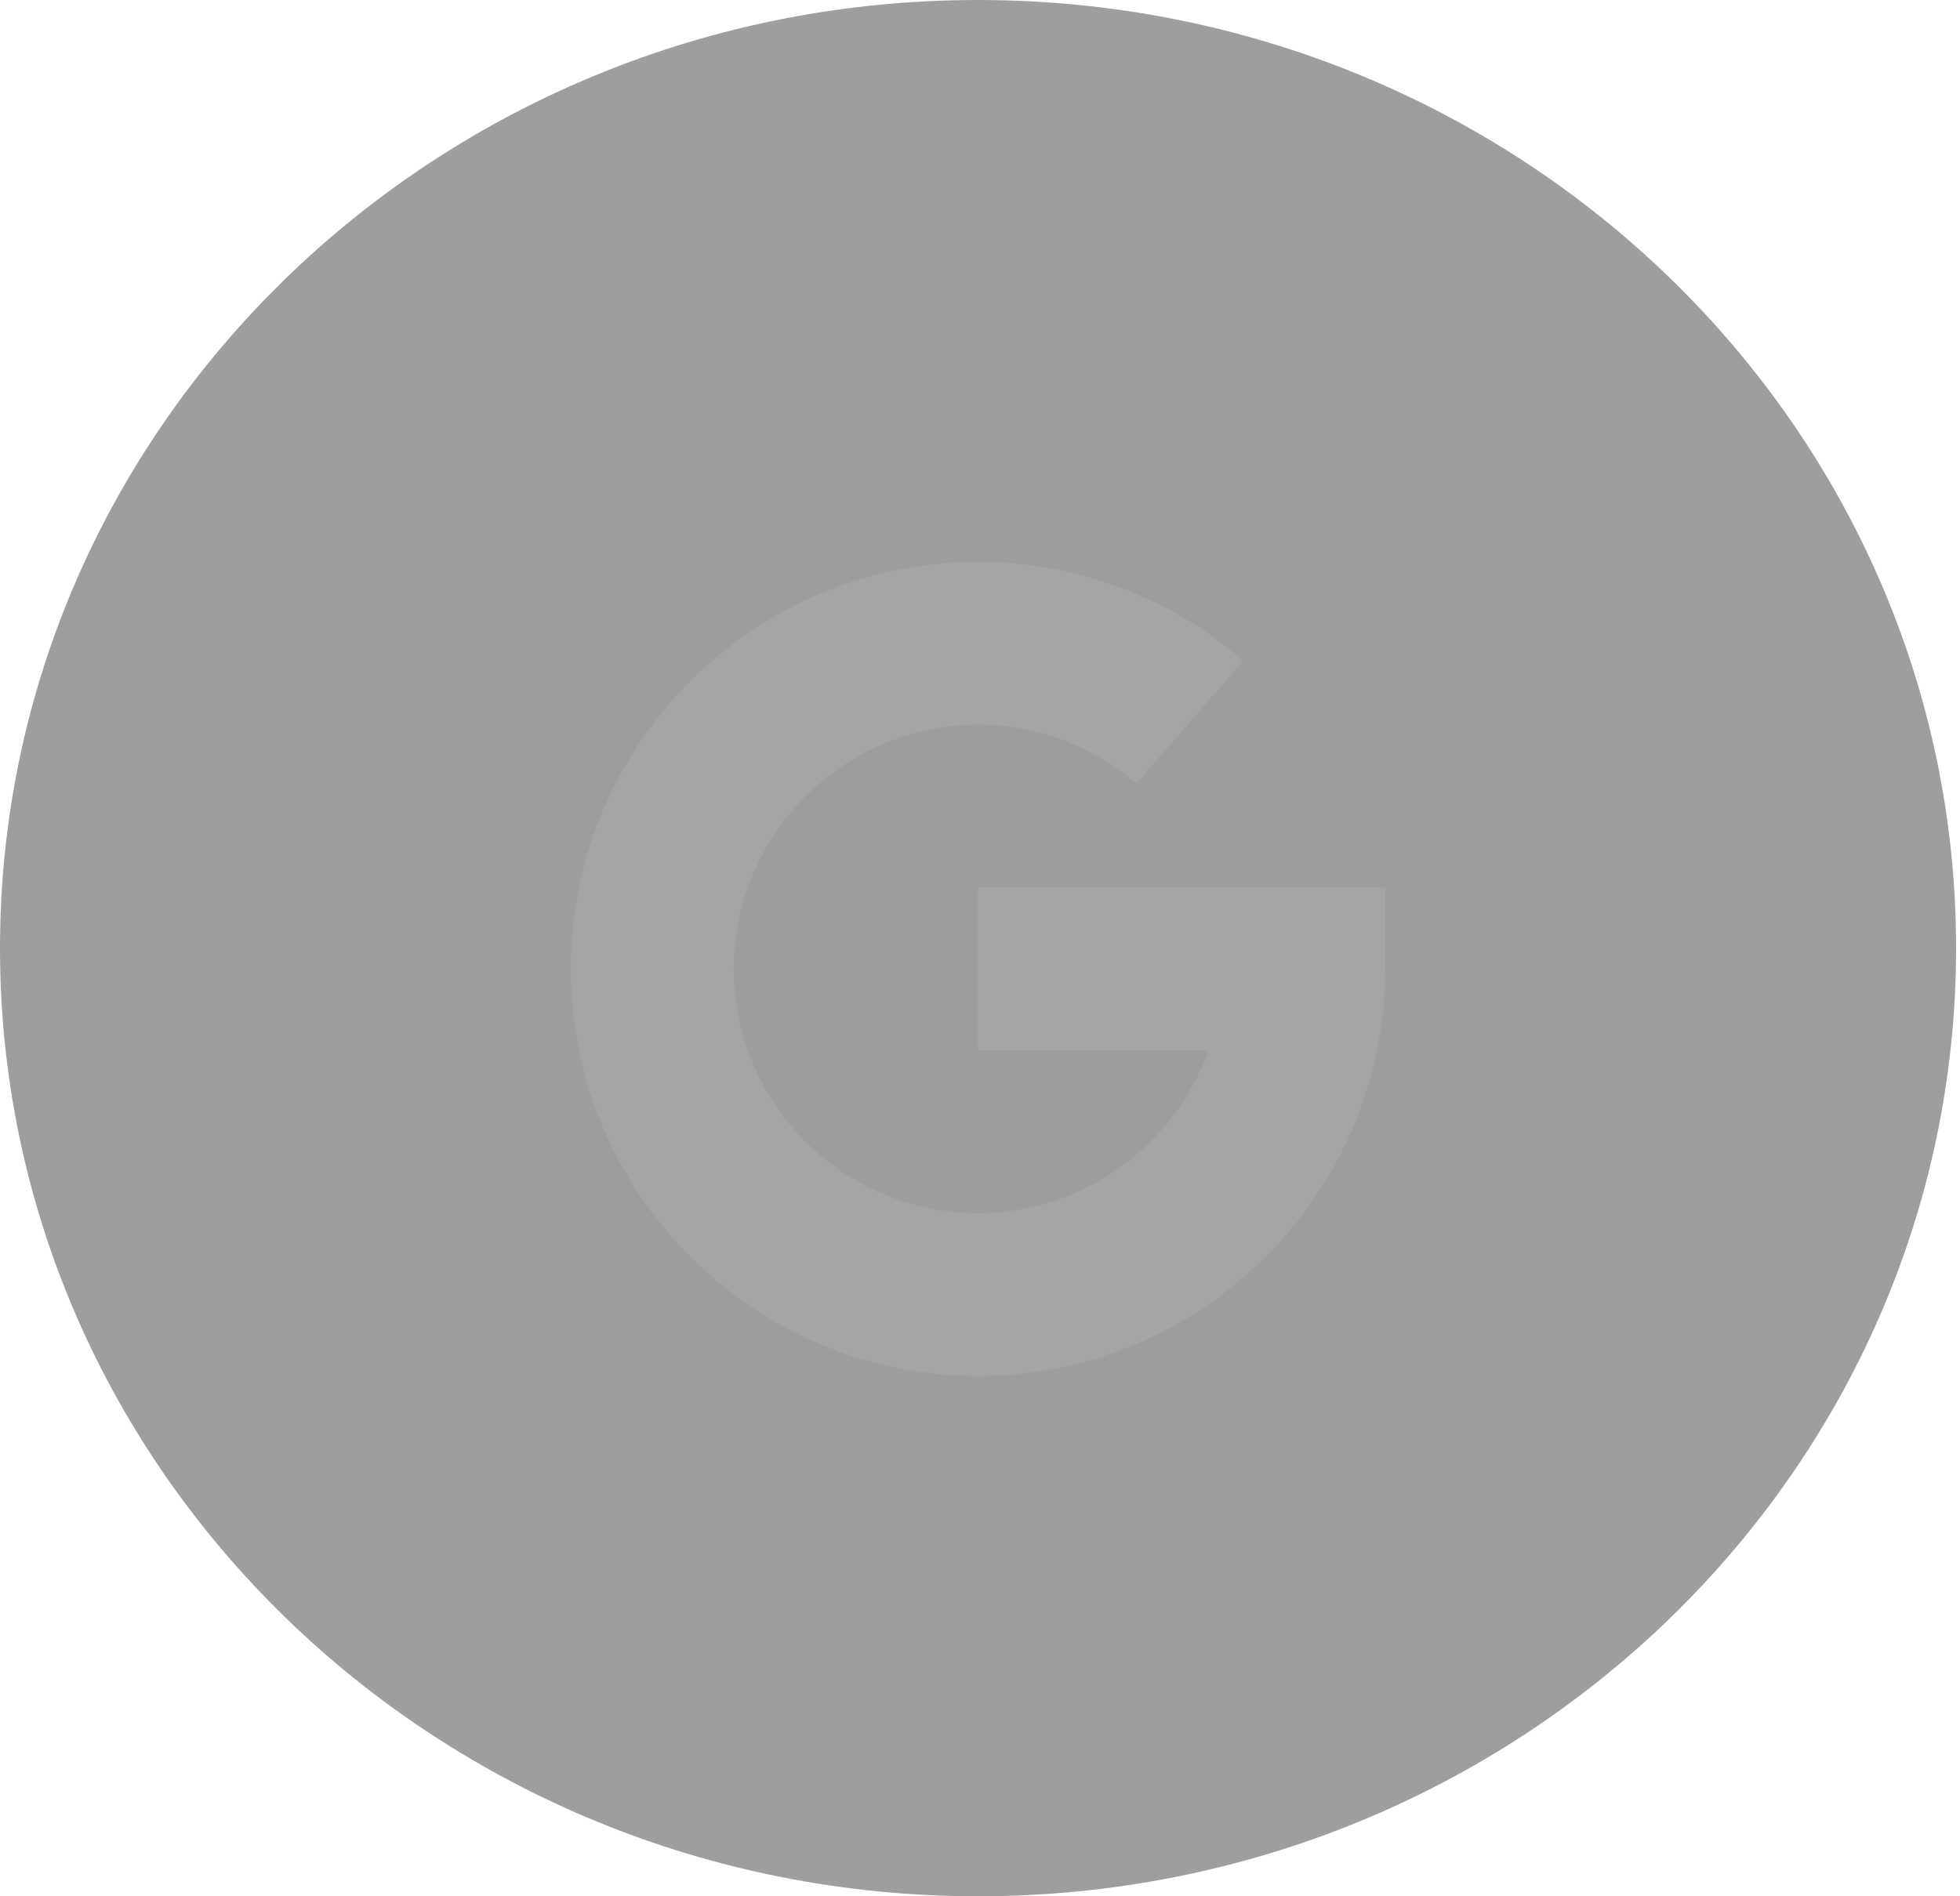 <svg width="31" height="30" viewBox="0 0 31 30" fill="none" xmlns="http://www.w3.org/2000/svg">
<path opacity="0.5" d="M30.938 15C30.938 23.284 24.012 30 15.469 30C6.926 30 0 23.284 0 15C0 6.716 6.926 0 15.469 0C24.012 0 30.938 6.716 30.938 15Z" fill="#3E3E3E"/>
<path d="M15.469 14.041V16.617H19.112C18.581 18.116 17.148 19.193 15.469 19.193C13.338 19.193 11.605 17.459 11.605 15.329C11.605 13.198 13.338 11.465 15.469 11.465C16.392 11.465 17.281 11.796 17.971 12.397L19.664 10.455C18.505 9.445 17.016 8.889 15.469 8.889C11.918 8.889 9.029 11.778 9.029 15.329C9.029 18.88 11.918 21.769 15.469 21.769C19.02 21.769 21.909 18.88 21.909 15.329V14.041H15.469Z" fill="#A5A5A5"/>
</svg>
